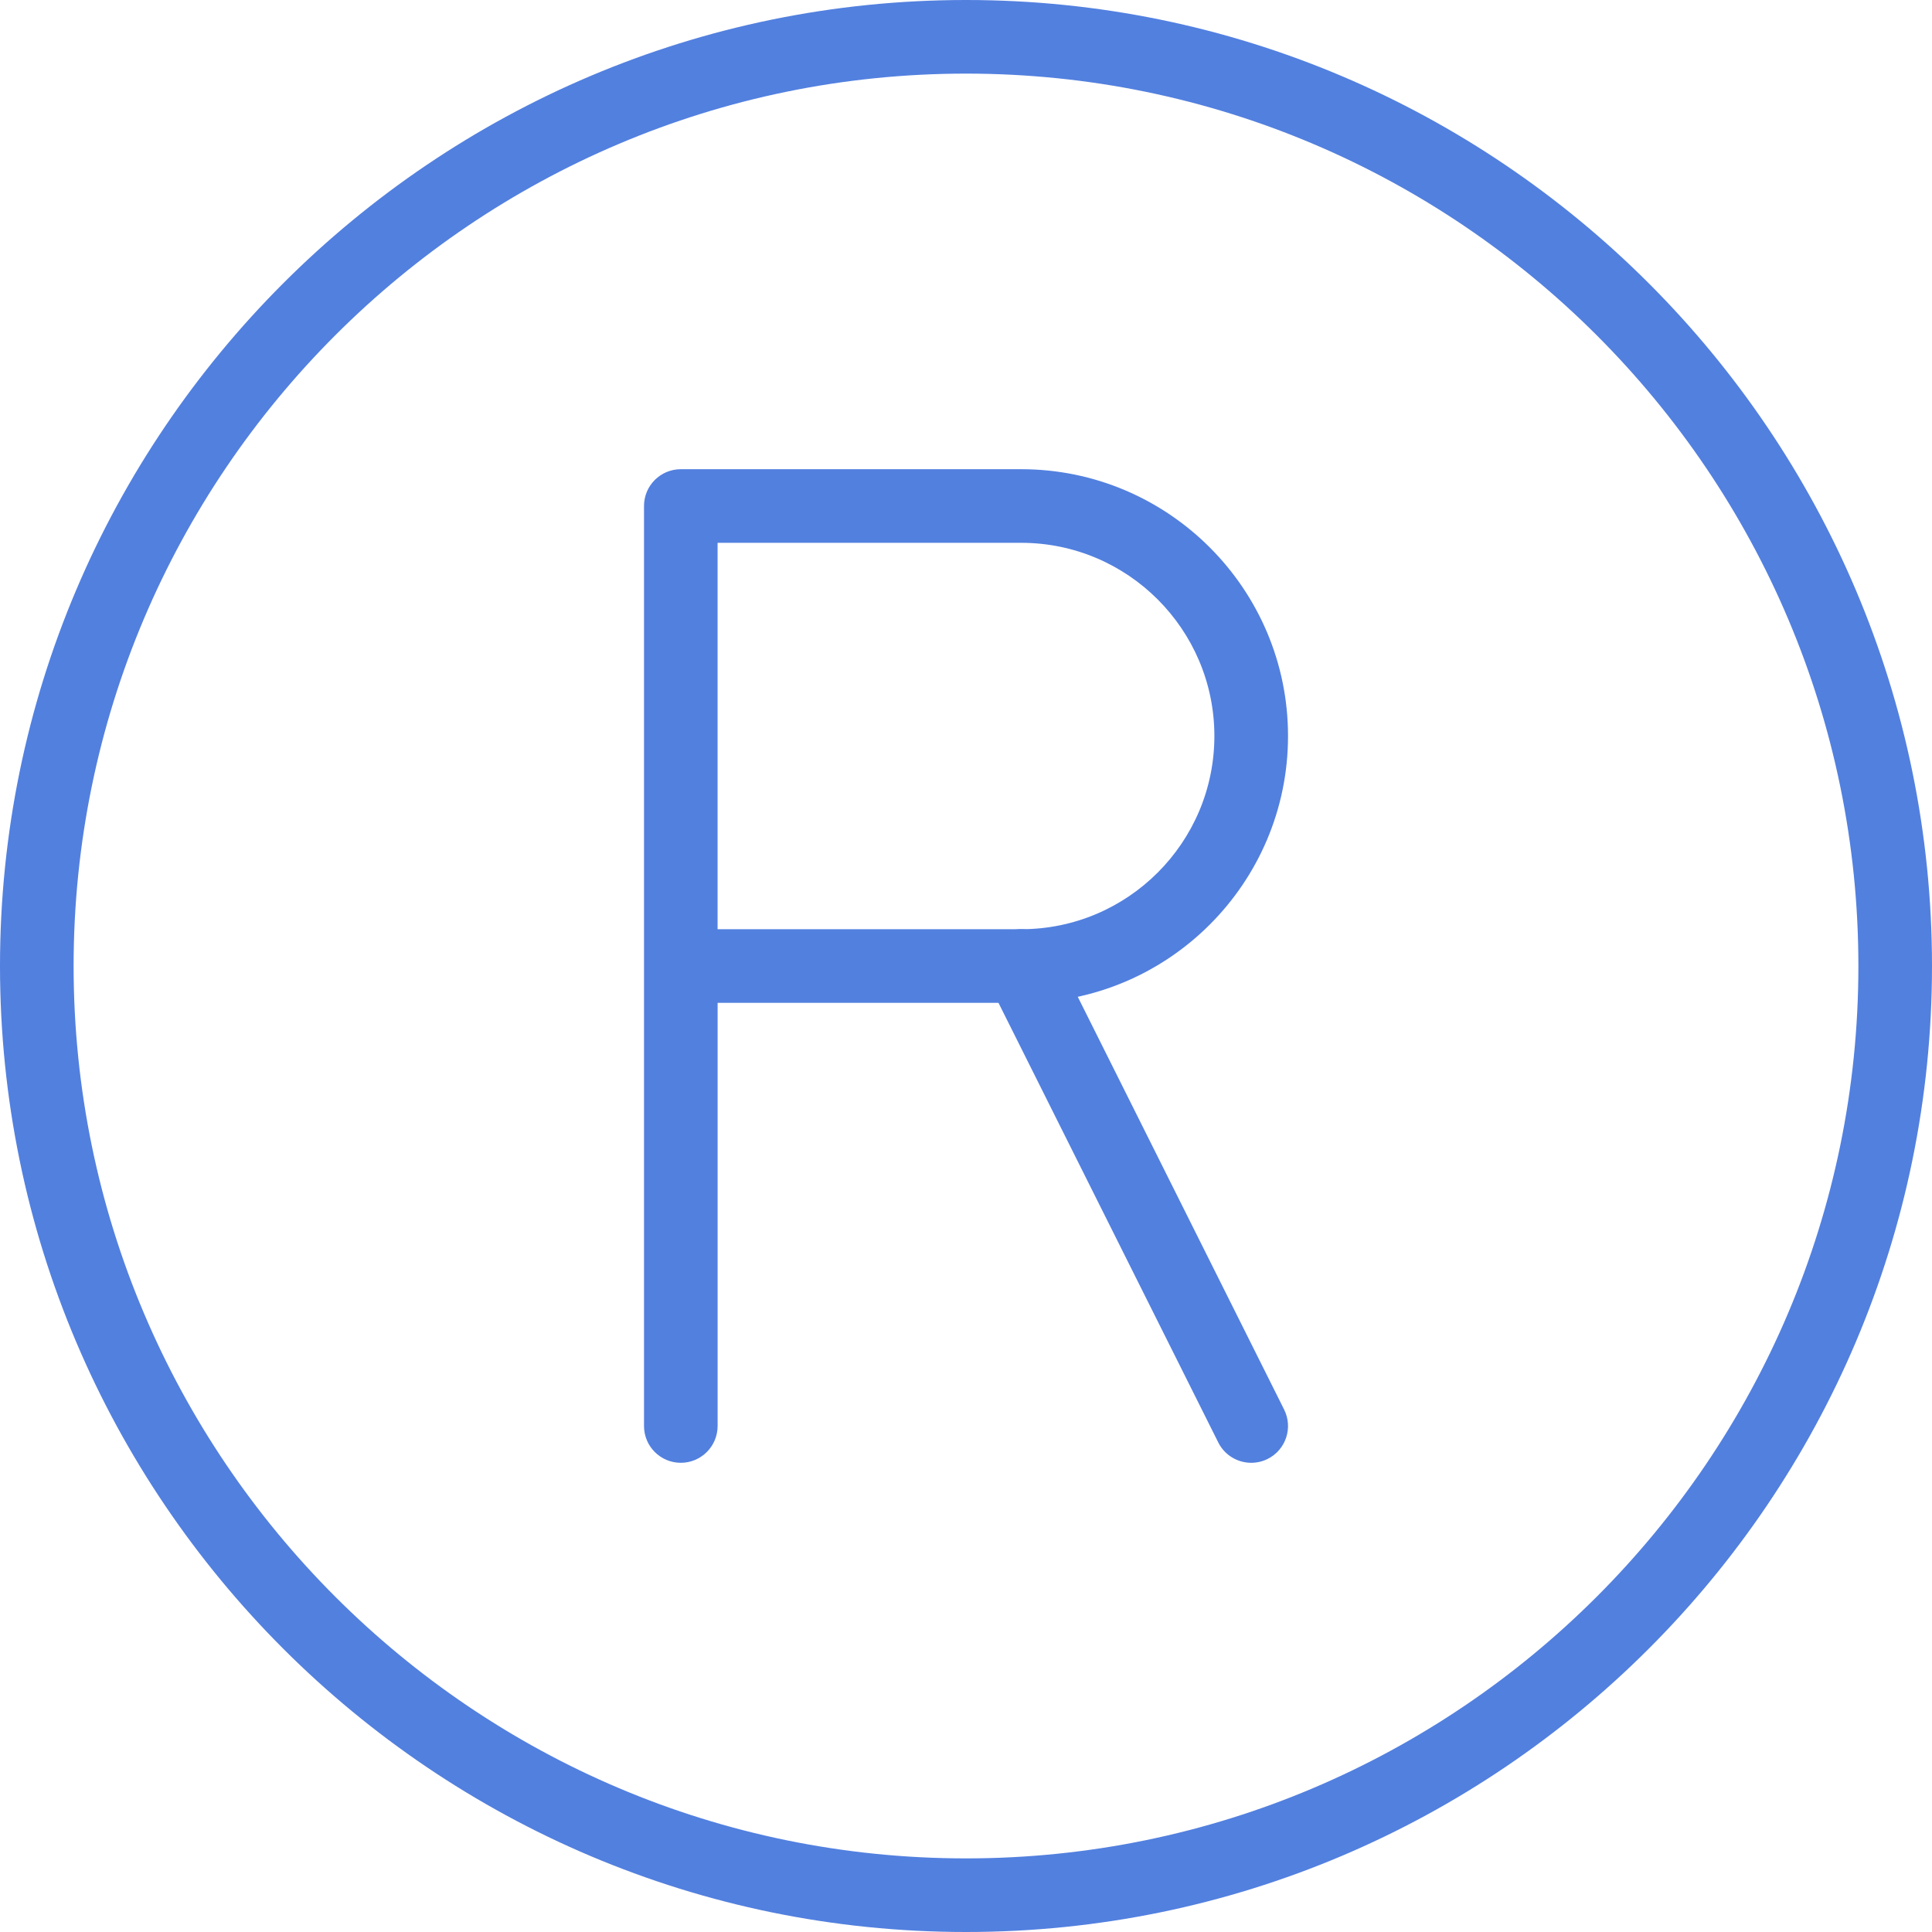 <?xml version="1.0" encoding="iso-8859-1"?>
<!-- Generator: Adobe Illustrator 21.1.0, SVG Export Plug-In . SVG Version: 6.00 Build 0)  -->
<svg version="1.1" xmlns="http://www.w3.org/2000/svg" xmlns:xlink="http://www.w3.org/1999/xlink" x="0px" y="0px"
	 viewBox="0 0 50 50" style="enable-background:new 0 0 50 50;" xml:space="preserve">
<g id="RightOrientation">
	<path style="fill:#5280DF;" d="M25,50C11.215,50,0,38.785,0,25C0,11.215,11.215,0,25,0c13.785,0,25,11.215,25,25
		C50,38.785,38.785,50,25,50z M25,1.905C12.265,1.905,1.905,12.265,1.905,25S12.265,48.095,25,48.095S48.095,37.735,48.095,25
		S37.735,1.905,25,1.905z"/>
	<path style="fill:#5280DF;" d="M17.619,37.857c-0.526,0-0.952-0.426-0.952-0.952v-23.81c0-0.526,0.426-0.952,0.952-0.952h8.81
		c3.807,0,6.905,3.098,6.905,6.905s-3.098,6.905-6.905,6.905h-7.857v10.952C18.571,37.431,18.145,37.857,17.619,37.857z
		 M18.571,24.048h7.857c2.757,0,5-2.243,5-5s-2.243-5-5-5h-7.857V24.048z"/>
	<path style="fill:#5280DF;" d="M32.382,37.857c-0.35,0-0.686-0.193-0.853-0.526l-5.952-11.905
		c-0.235-0.471-0.045-1.043,0.426-1.278c0.472-0.236,1.043-0.044,1.278,0.426l5.952,11.905c0.235,0.471,0.045,1.043-0.426,1.278
		C32.67,37.825,32.525,37.857,32.382,37.857z"/>
</g>
<g id="Layer_1">
</g>
</svg>
